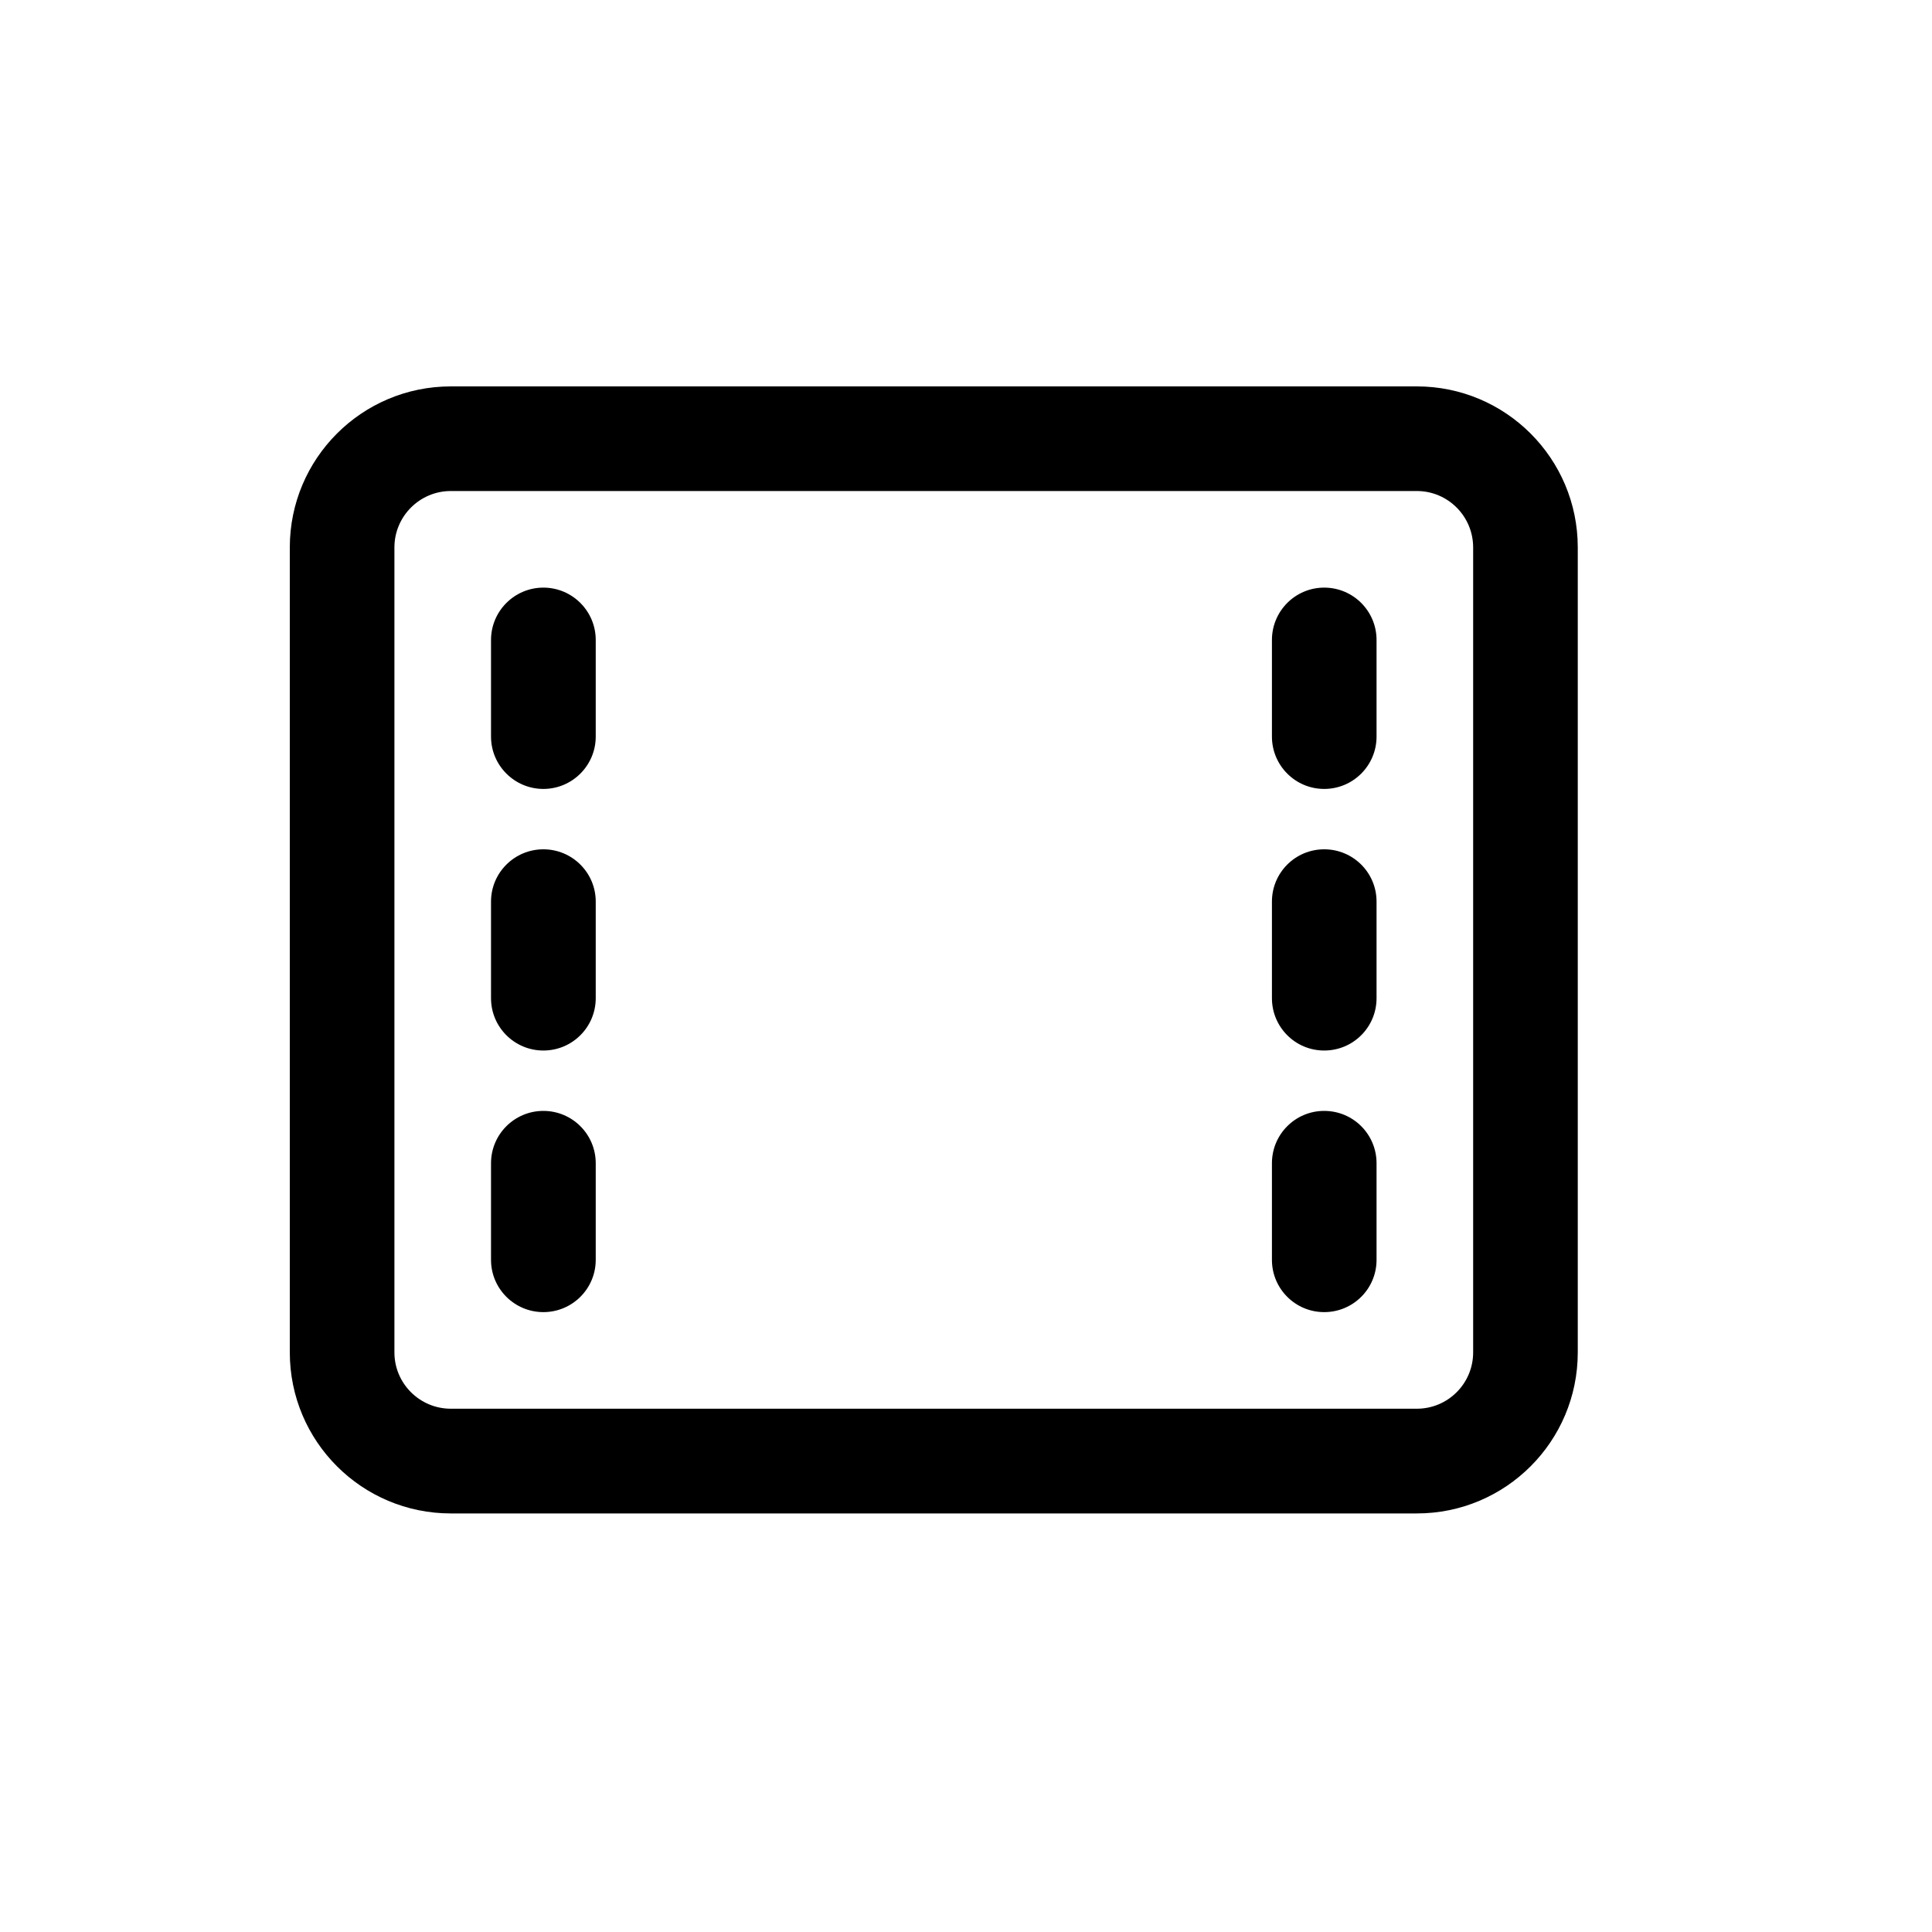 <svg width="20" height="20" viewBox="0 0 20 20" fill="none" xmlns="http://www.w3.org/2000/svg">
<path d="M5.083 6.625C5.083 6.326 5.326 6.083 5.625 6.083C5.924 6.083 6.167 6.326 6.167 6.625V7.625C6.167 7.924 5.924 8.167 5.625 8.167C5.326 8.167 5.083 7.924 5.083 7.625V6.625Z" fill="black"/>
<path d="M13.708 6.083C13.409 6.083 13.167 6.326 13.167 6.625V7.625C13.167 7.924 13.409 8.167 13.708 8.167C14.008 8.167 14.25 7.924 14.25 7.625V6.625C14.25 6.326 14.008 6.083 13.708 6.083Z" fill="black"/>
<path d="M5.083 9.333C5.083 9.034 5.326 8.792 5.625 8.792C5.924 8.792 6.167 9.034 6.167 9.333V10.333C6.167 10.633 5.924 10.875 5.625 10.875C5.326 10.875 5.083 10.633 5.083 10.333V9.333Z" fill="black"/>
<path d="M13.708 8.792C13.409 8.792 13.167 9.034 13.167 9.333V10.333C13.167 10.633 13.409 10.875 13.708 10.875C14.008 10.875 14.25 10.633 14.25 10.333V9.333C14.25 9.034 14.008 8.792 13.708 8.792Z" fill="black"/>
<path d="M5.083 12.042C5.083 11.742 5.326 11.5 5.625 11.5C5.924 11.5 6.167 11.742 6.167 12.042V13.042C6.167 13.341 5.924 13.583 5.625 13.583C5.326 13.583 5.083 13.341 5.083 13.042V12.042Z" fill="black"/>
<path d="M13.708 11.5C13.409 11.5 13.167 11.742 13.167 12.042V13.042C13.167 13.341 13.409 13.583 13.708 13.583C14.008 13.583 14.25 13.341 14.25 13.042V12.042C14.25 11.742 14.008 11.5 13.708 11.5Z" fill="black"/>
<path fill-rule="evenodd" clip-rule="evenodd" d="M4.667 4C3.746 4 3 4.746 3 5.667V14C3 14.921 3.746 15.667 4.667 15.667H14.667C15.587 15.667 16.333 14.921 16.333 14V5.667C16.333 4.746 15.587 4 14.667 4H4.667ZM14.667 5.083H4.667C4.345 5.083 4.083 5.345 4.083 5.667V14C4.083 14.322 4.345 14.583 4.667 14.583H14.667C14.989 14.583 15.25 14.322 15.25 14V5.667C15.25 5.345 14.989 5.083 14.667 5.083Z" fill="black"/>
</svg>
